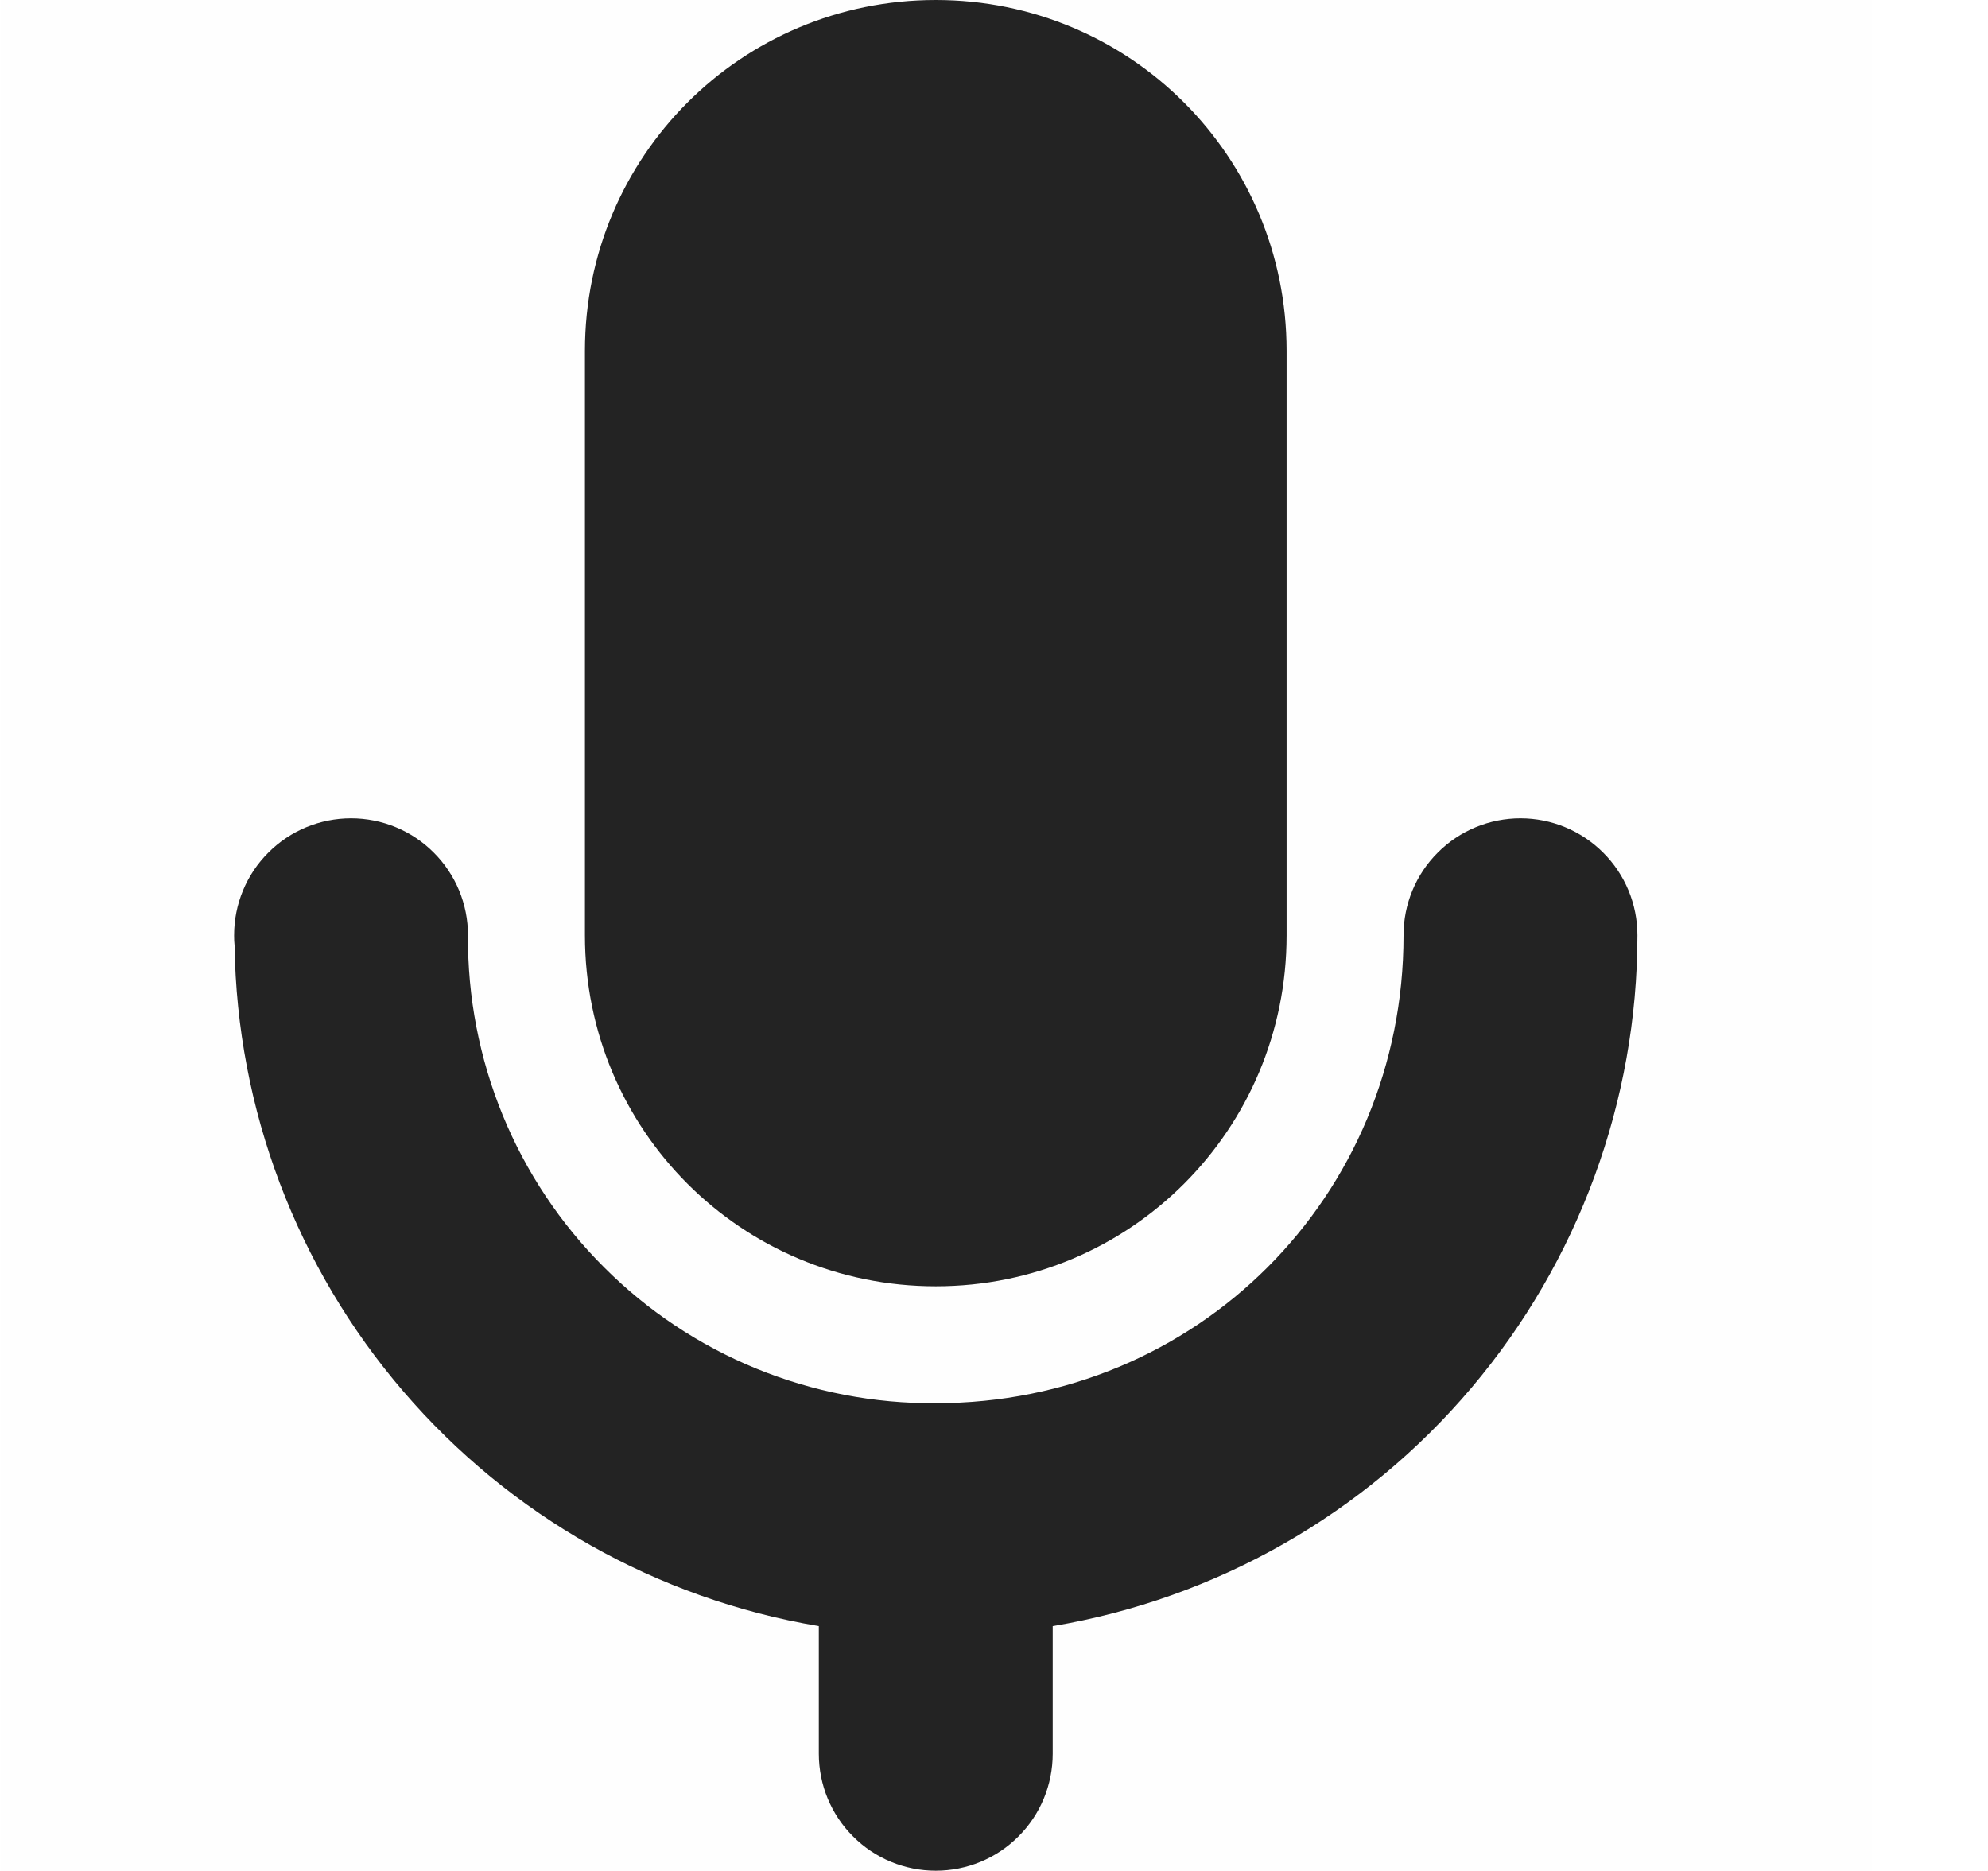 <svg width="17" height="16" viewBox="0 0 17 16" fill="none" xmlns="http://www.w3.org/2000/svg">
<g id="Group">
<path id="Vector" d="M0.002 0H16.003V16.001H0.002V0Z" fill="#808080" fill-opacity="0.01"/>
<path id="Vector_2" d="M8.002 0C6.34 0 5.002 1.338 5.002 3V8C5.002 9.662 6.34 11 8.002 11C9.664 11 11.002 9.662 11.002 8V3C11.002 1.338 9.664 0 8.002 0ZM3.002 6.998C2.737 6.998 2.482 7.103 2.295 7.291C2.107 7.478 2.002 7.733 2.002 7.998C2.002 7.999 2.002 7.999 2.002 8V8.004C2.002 8.031 2.003 8.059 2.006 8.086C2.026 9.487 2.537 10.837 3.45 11.9C4.363 12.964 5.62 13.674 7.002 13.906V14.998C7.002 15.263 7.107 15.518 7.295 15.705C7.482 15.893 7.737 15.998 8.002 15.998C8.267 15.998 8.522 15.893 8.709 15.705C8.897 15.518 9.002 15.263 9.002 14.998V13.906C10.399 13.671 11.668 12.95 12.583 11.868C13.498 10.787 14.001 9.417 14.002 8C14.002 7.999 14.002 7.999 14.002 7.998C14.002 7.733 13.897 7.478 13.709 7.291C13.521 7.103 13.267 6.998 13.002 6.998C12.737 6.998 12.482 7.103 12.295 7.291C12.107 7.478 12.002 7.733 12.002 7.998C12.002 7.999 12.002 7.999 12.002 8C12.002 10.233 10.235 12 8.002 12C7.476 12.004 6.954 11.903 6.467 11.704C5.979 11.504 5.537 11.21 5.165 10.837C4.792 10.465 4.498 10.023 4.298 9.535C4.099 9.048 3.998 8.526 4.002 8C4.002 7.999 4.002 7.999 4.002 7.998C4.002 7.733 3.897 7.478 3.709 7.291C3.522 7.103 3.267 6.998 3.002 6.998Z" fill="#232323"/>
</g>
</svg>
